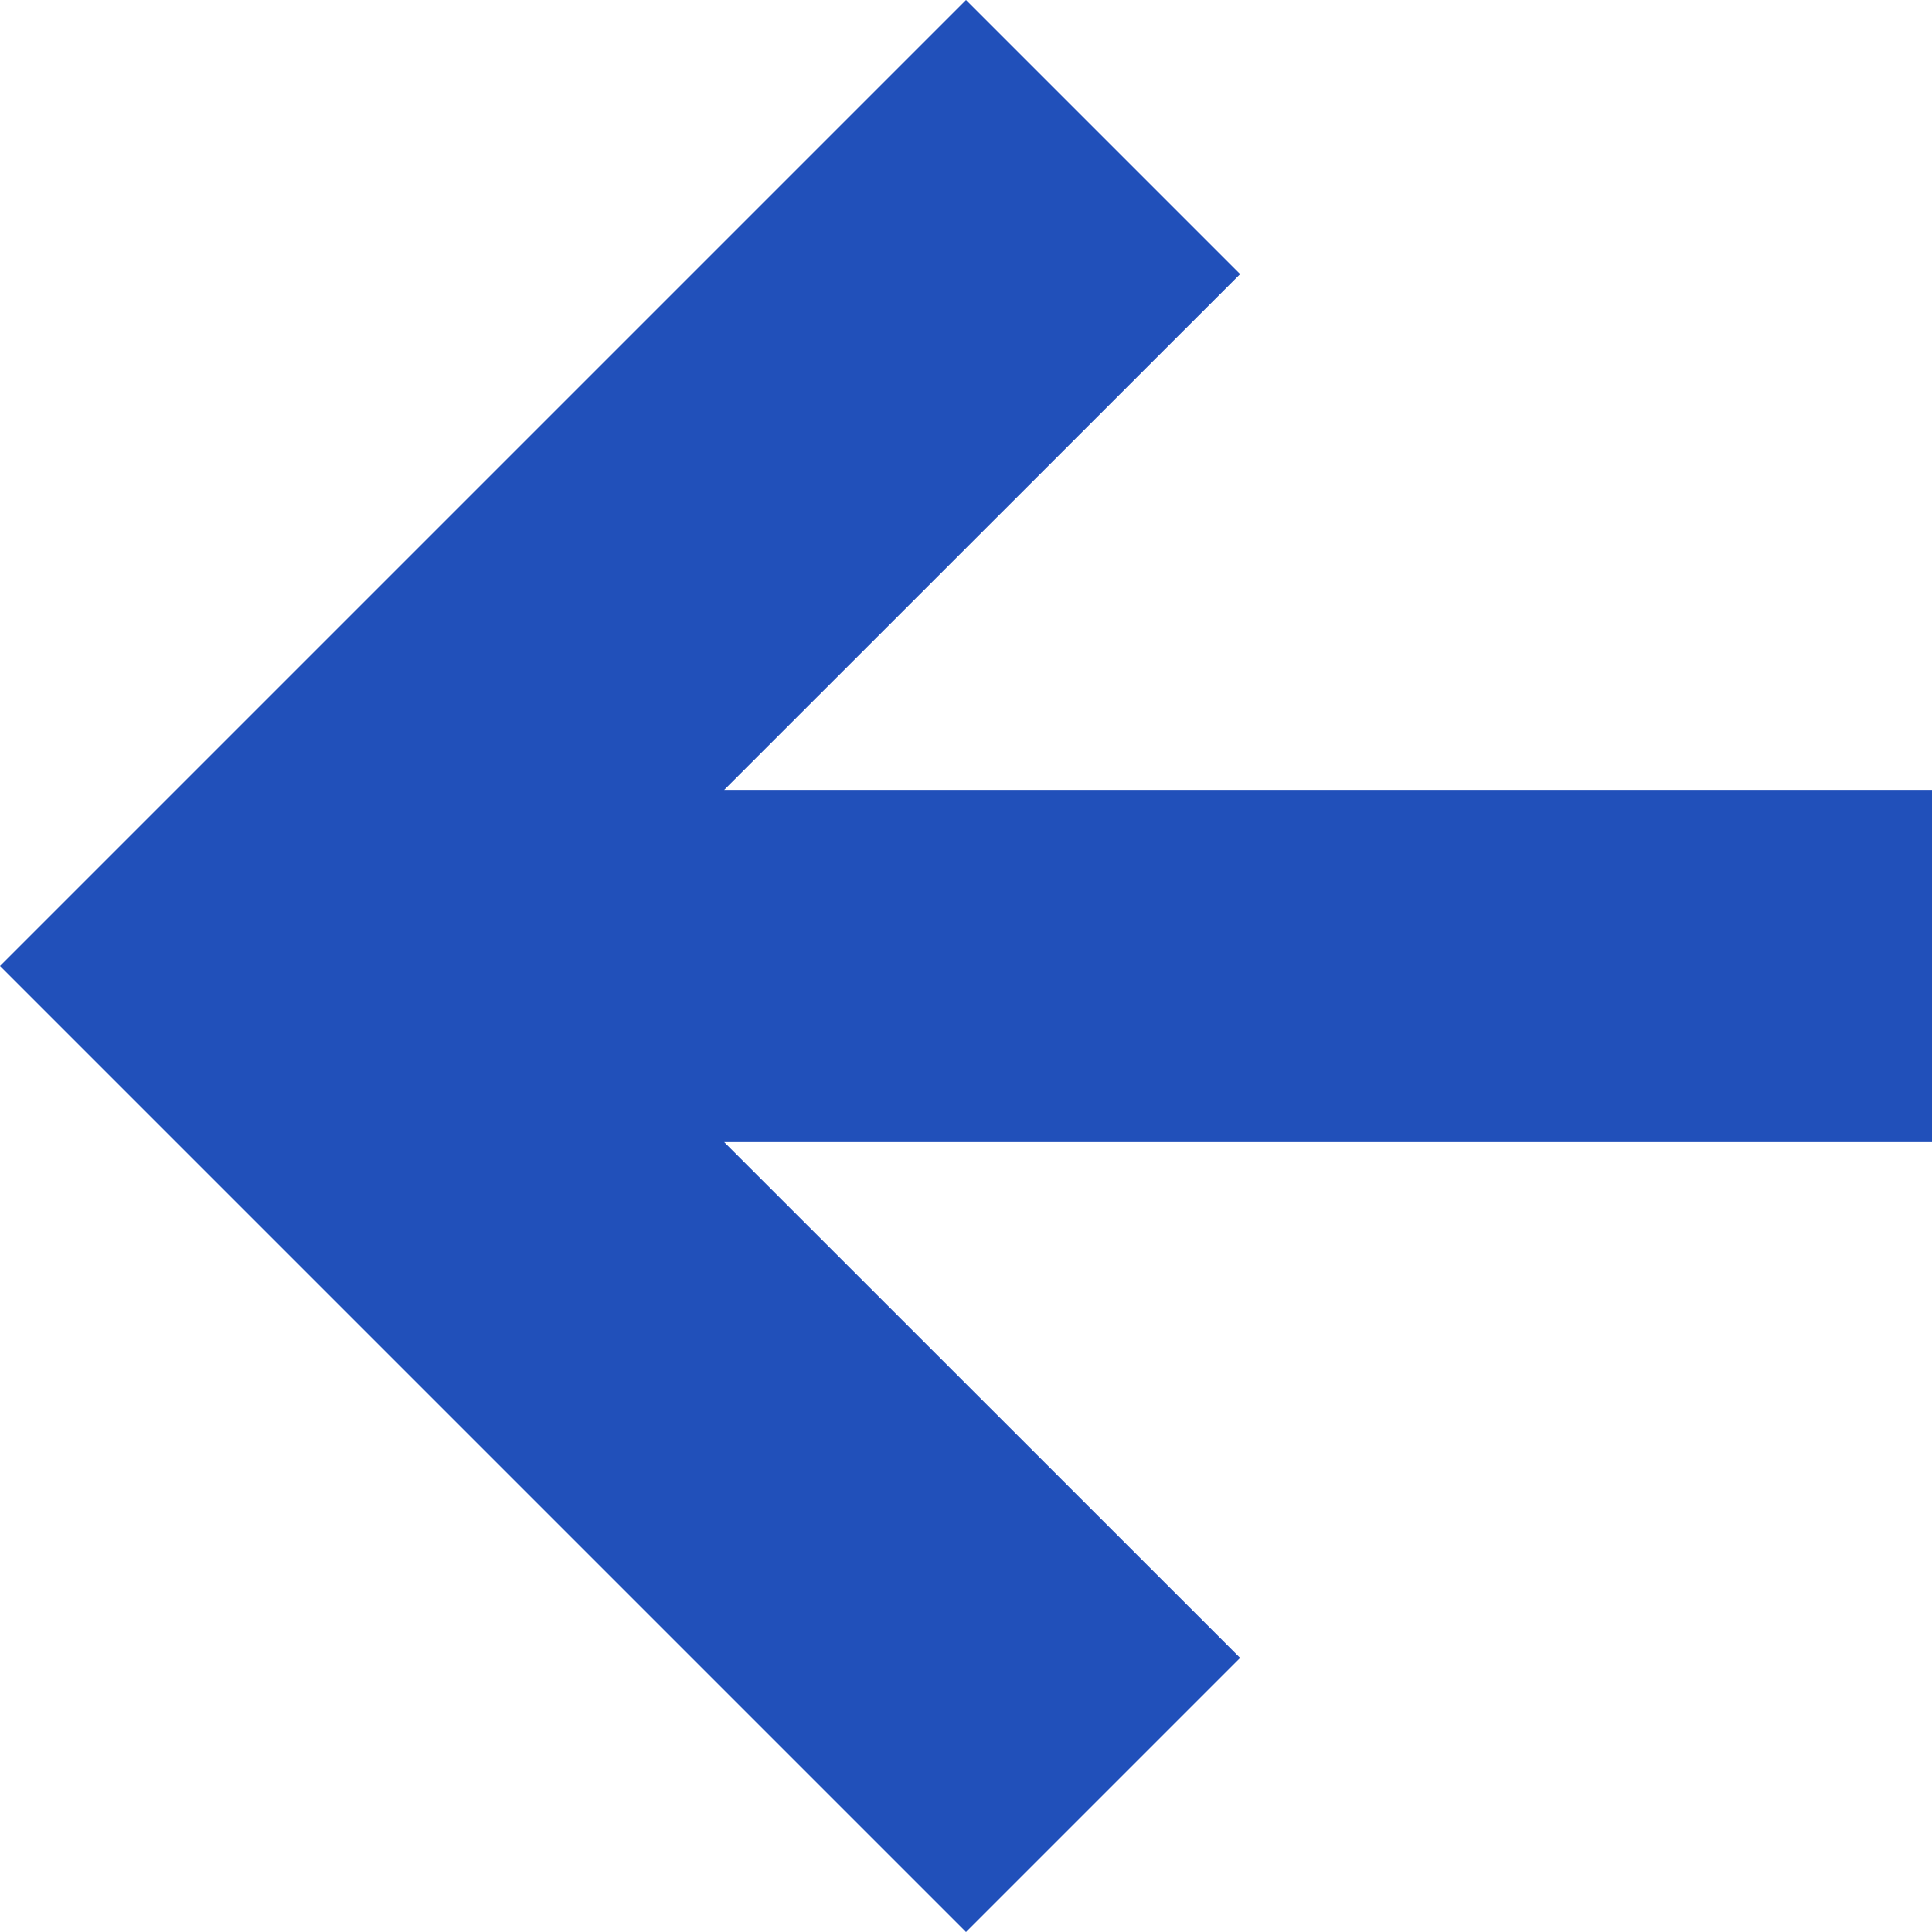 <svg width="26" height="26" viewBox="0 0 26 26" fill="none" xmlns="http://www.w3.org/2000/svg">
<path d="M16.689 22.311L9.746 15.37L26 15.37V10.63L9.746 10.63L16.689 3.689L13 0L0 13L13 26L16.689 22.311Z" fill="#2150BA"/>
</svg>
